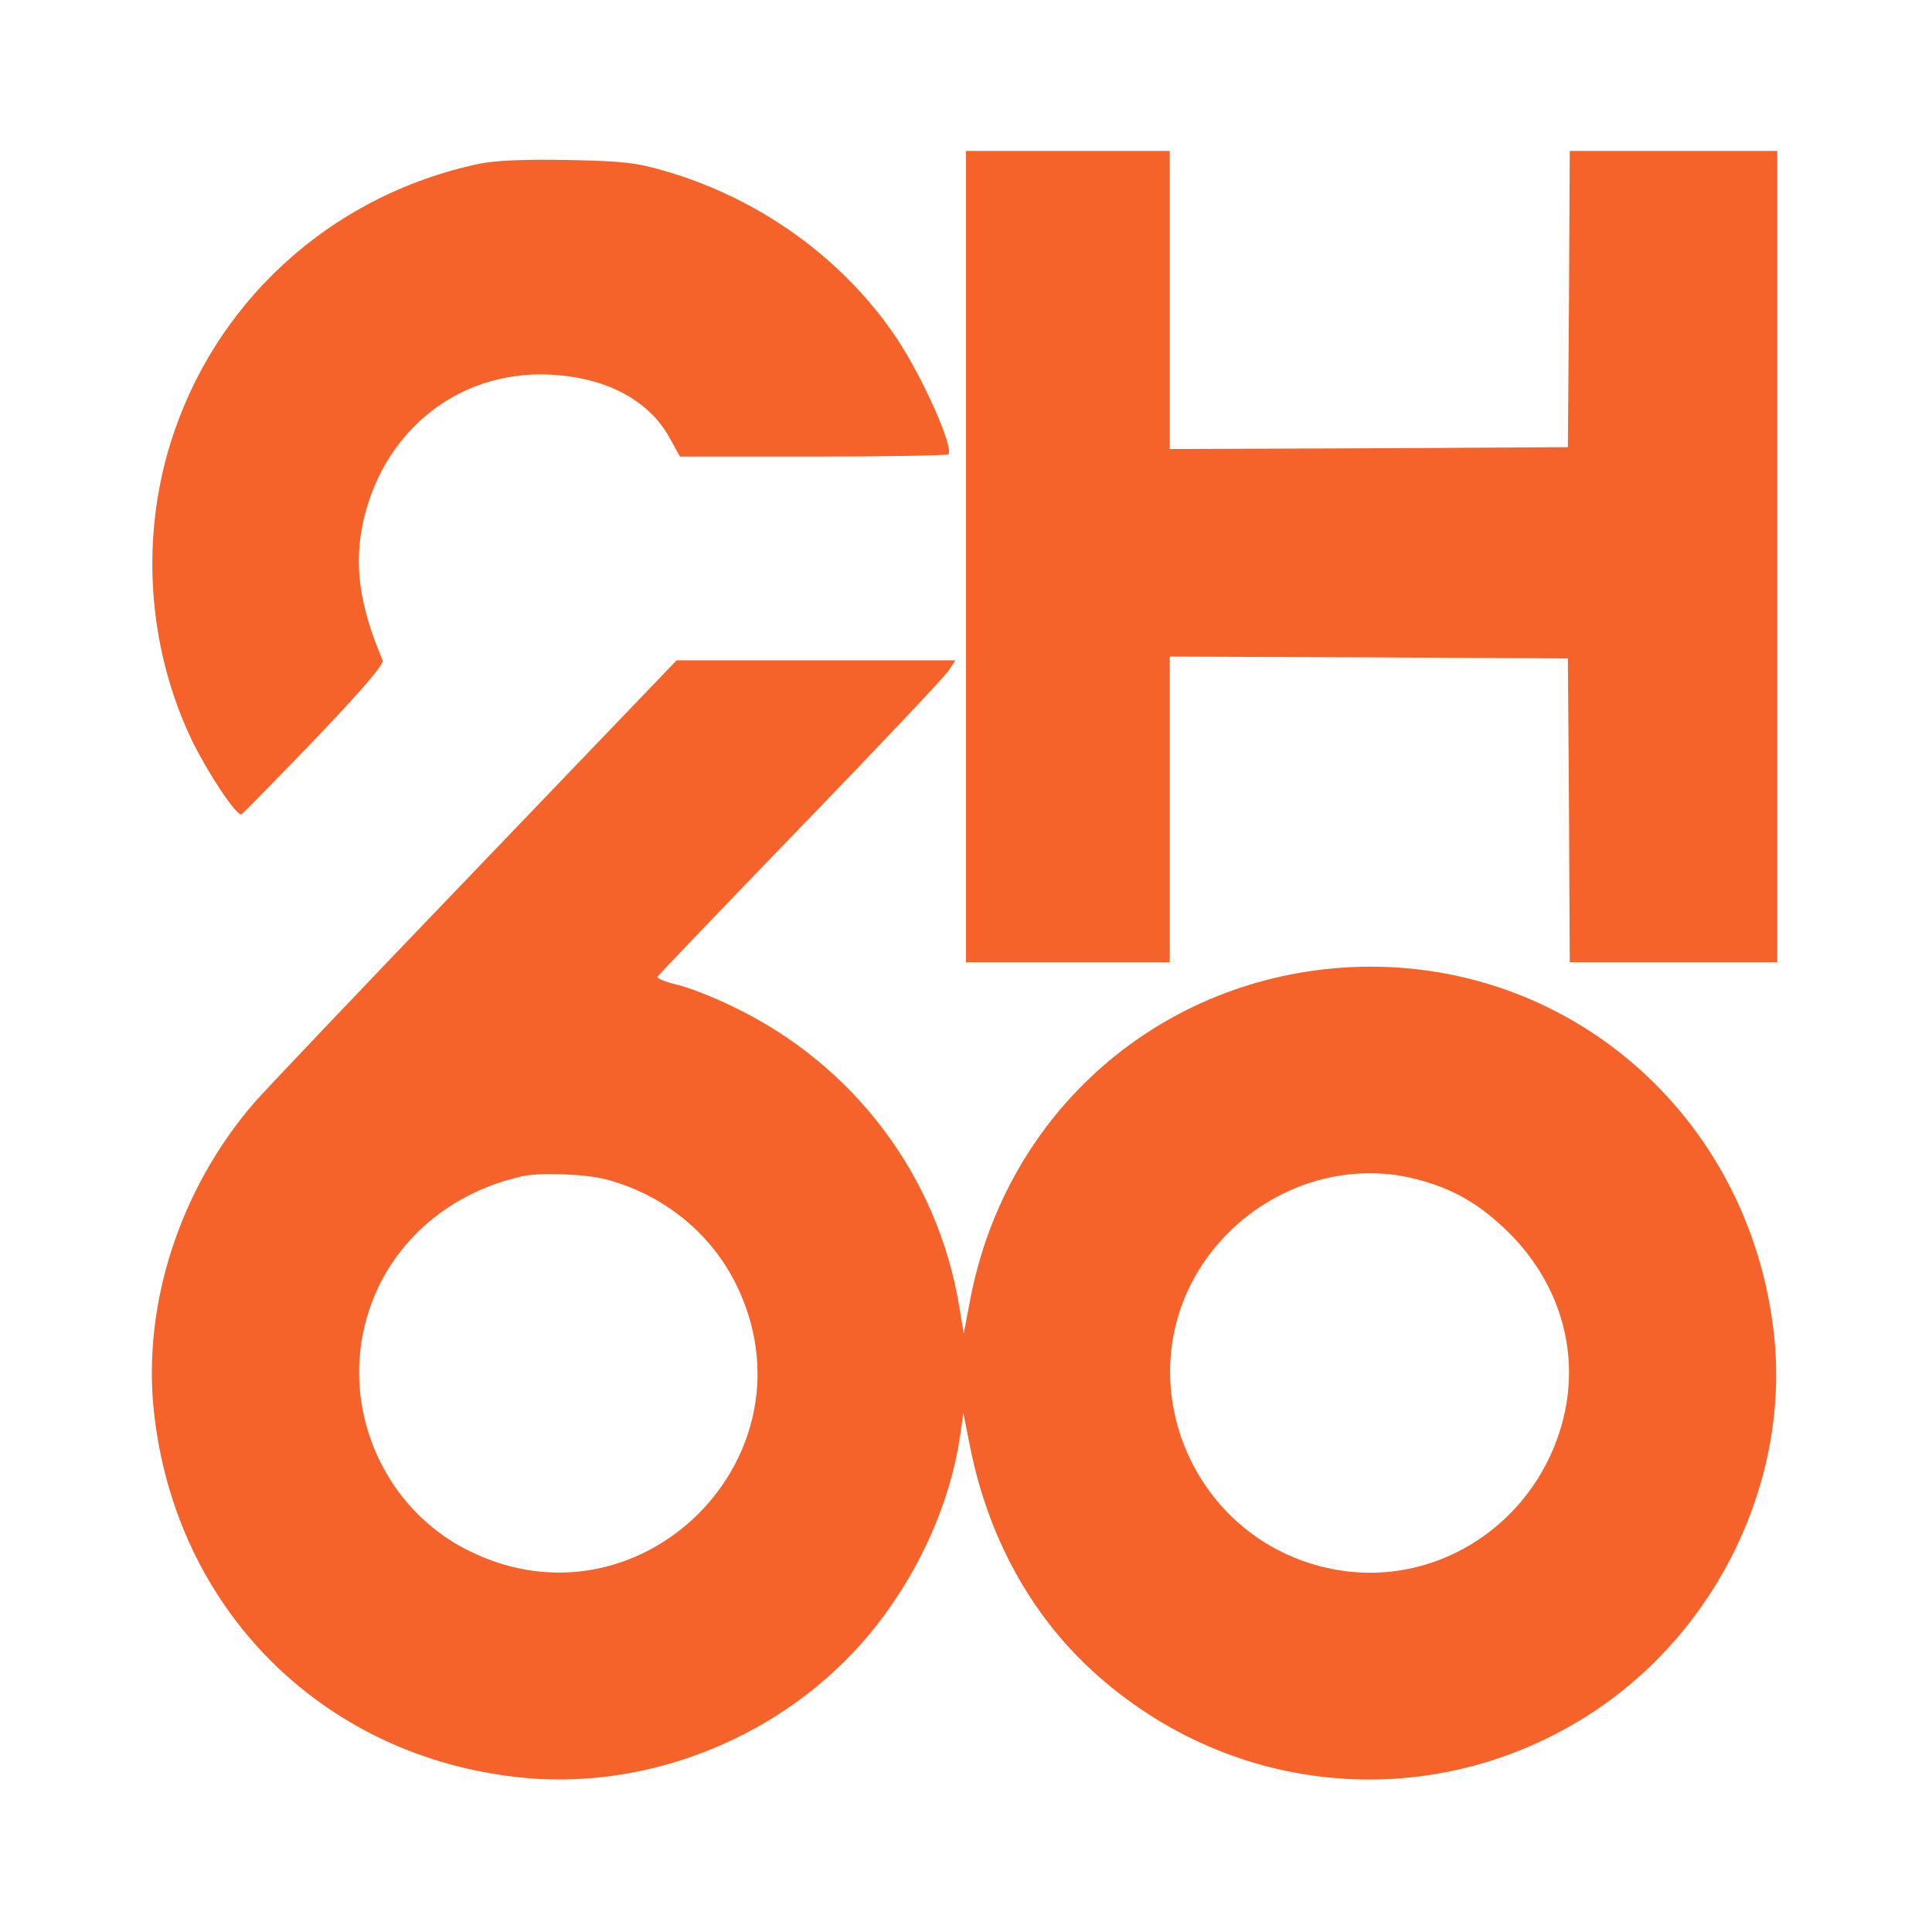<?xml version="1.0" standalone="no"?>
<!DOCTYPE svg PUBLIC "-//W3C//DTD SVG 20010904//EN"
 "http://www.w3.org/TR/2001/REC-SVG-20010904/DTD/svg10.dtd">
<svg version="1.0" xmlns="http://www.w3.org/2000/svg"
 width="512pt" height="512pt" viewBox="0 0 512 512"
 preserveAspectRatio="xMidYMid meet">

<g transform="translate(0,512) scale(0.1,-0.1)"
fill="#F5632A" stroke="none">
<path d="M2560 3645 l0 -1075 270 0 270 0 0 405 0 405 528 -2 527 -3 3 -402 2
-403 275 0 275 0 0 1075 0 1075 -275 0 -275 0 -2 -392 -3 -393 -527 -3 -528
-2 0 395 0 395 -270 0 -270 0 0 -1075z"/>
<path d="M1270 4686 c-398 -84 -712 -374 -824 -760 -74 -255 -50 -536 65 -773
44 -88 116 -196 129 -191 4 2 91 91 194 198 128 134 184 200 180 210 -63 149
-77 257 -50 374 58 247 267 403 513 382 136 -11 242 -69 295 -162 l30 -54 352
0 c194 0 355 3 359 6 16 16 -67 203 -137 308 -140 209 -361 369 -611 442 -78
23 -112 27 -260 30 -117 2 -190 -1 -235 -10z"/>
<path d="M1256 2810 c-295 -307 -557 -583 -582 -612 -198 -229 -297 -536 -266
-820 57 -523 446 -912 967 -968 312 -34 639 83 866 310 160 160 274 385 304
600 l8 55 18 -90 c47 -236 159 -442 324 -593 370 -339 910 -383 1327 -109 332
219 522 616 479 1003 -65 580 -549 998 -1121 971 -504 -25 -914 -382 -1009
-882 l-17 -89 -12 72 c-57 345 -279 640 -597 793 -55 27 -124 54 -153 60 -29
7 -51 16 -50 20 2 4 172 182 379 396 206 213 383 400 393 416 l18 27 -369 0
-370 0 -537 -560z m348 -815 c151 -39 277 -140 345 -275 228 -456 -252 -937
-708 -709 -189 94 -303 298 -288 510 18 238 188 428 432 482 46 10 165 6 219
-8z m2150 0 c99 -26 166 -65 244 -141 150 -149 199 -355 128 -549 -87 -239
-327 -385 -573 -347 -397 62 -586 523 -346 840 130 170 348 249 547 197z"/>
</g>
</svg>
